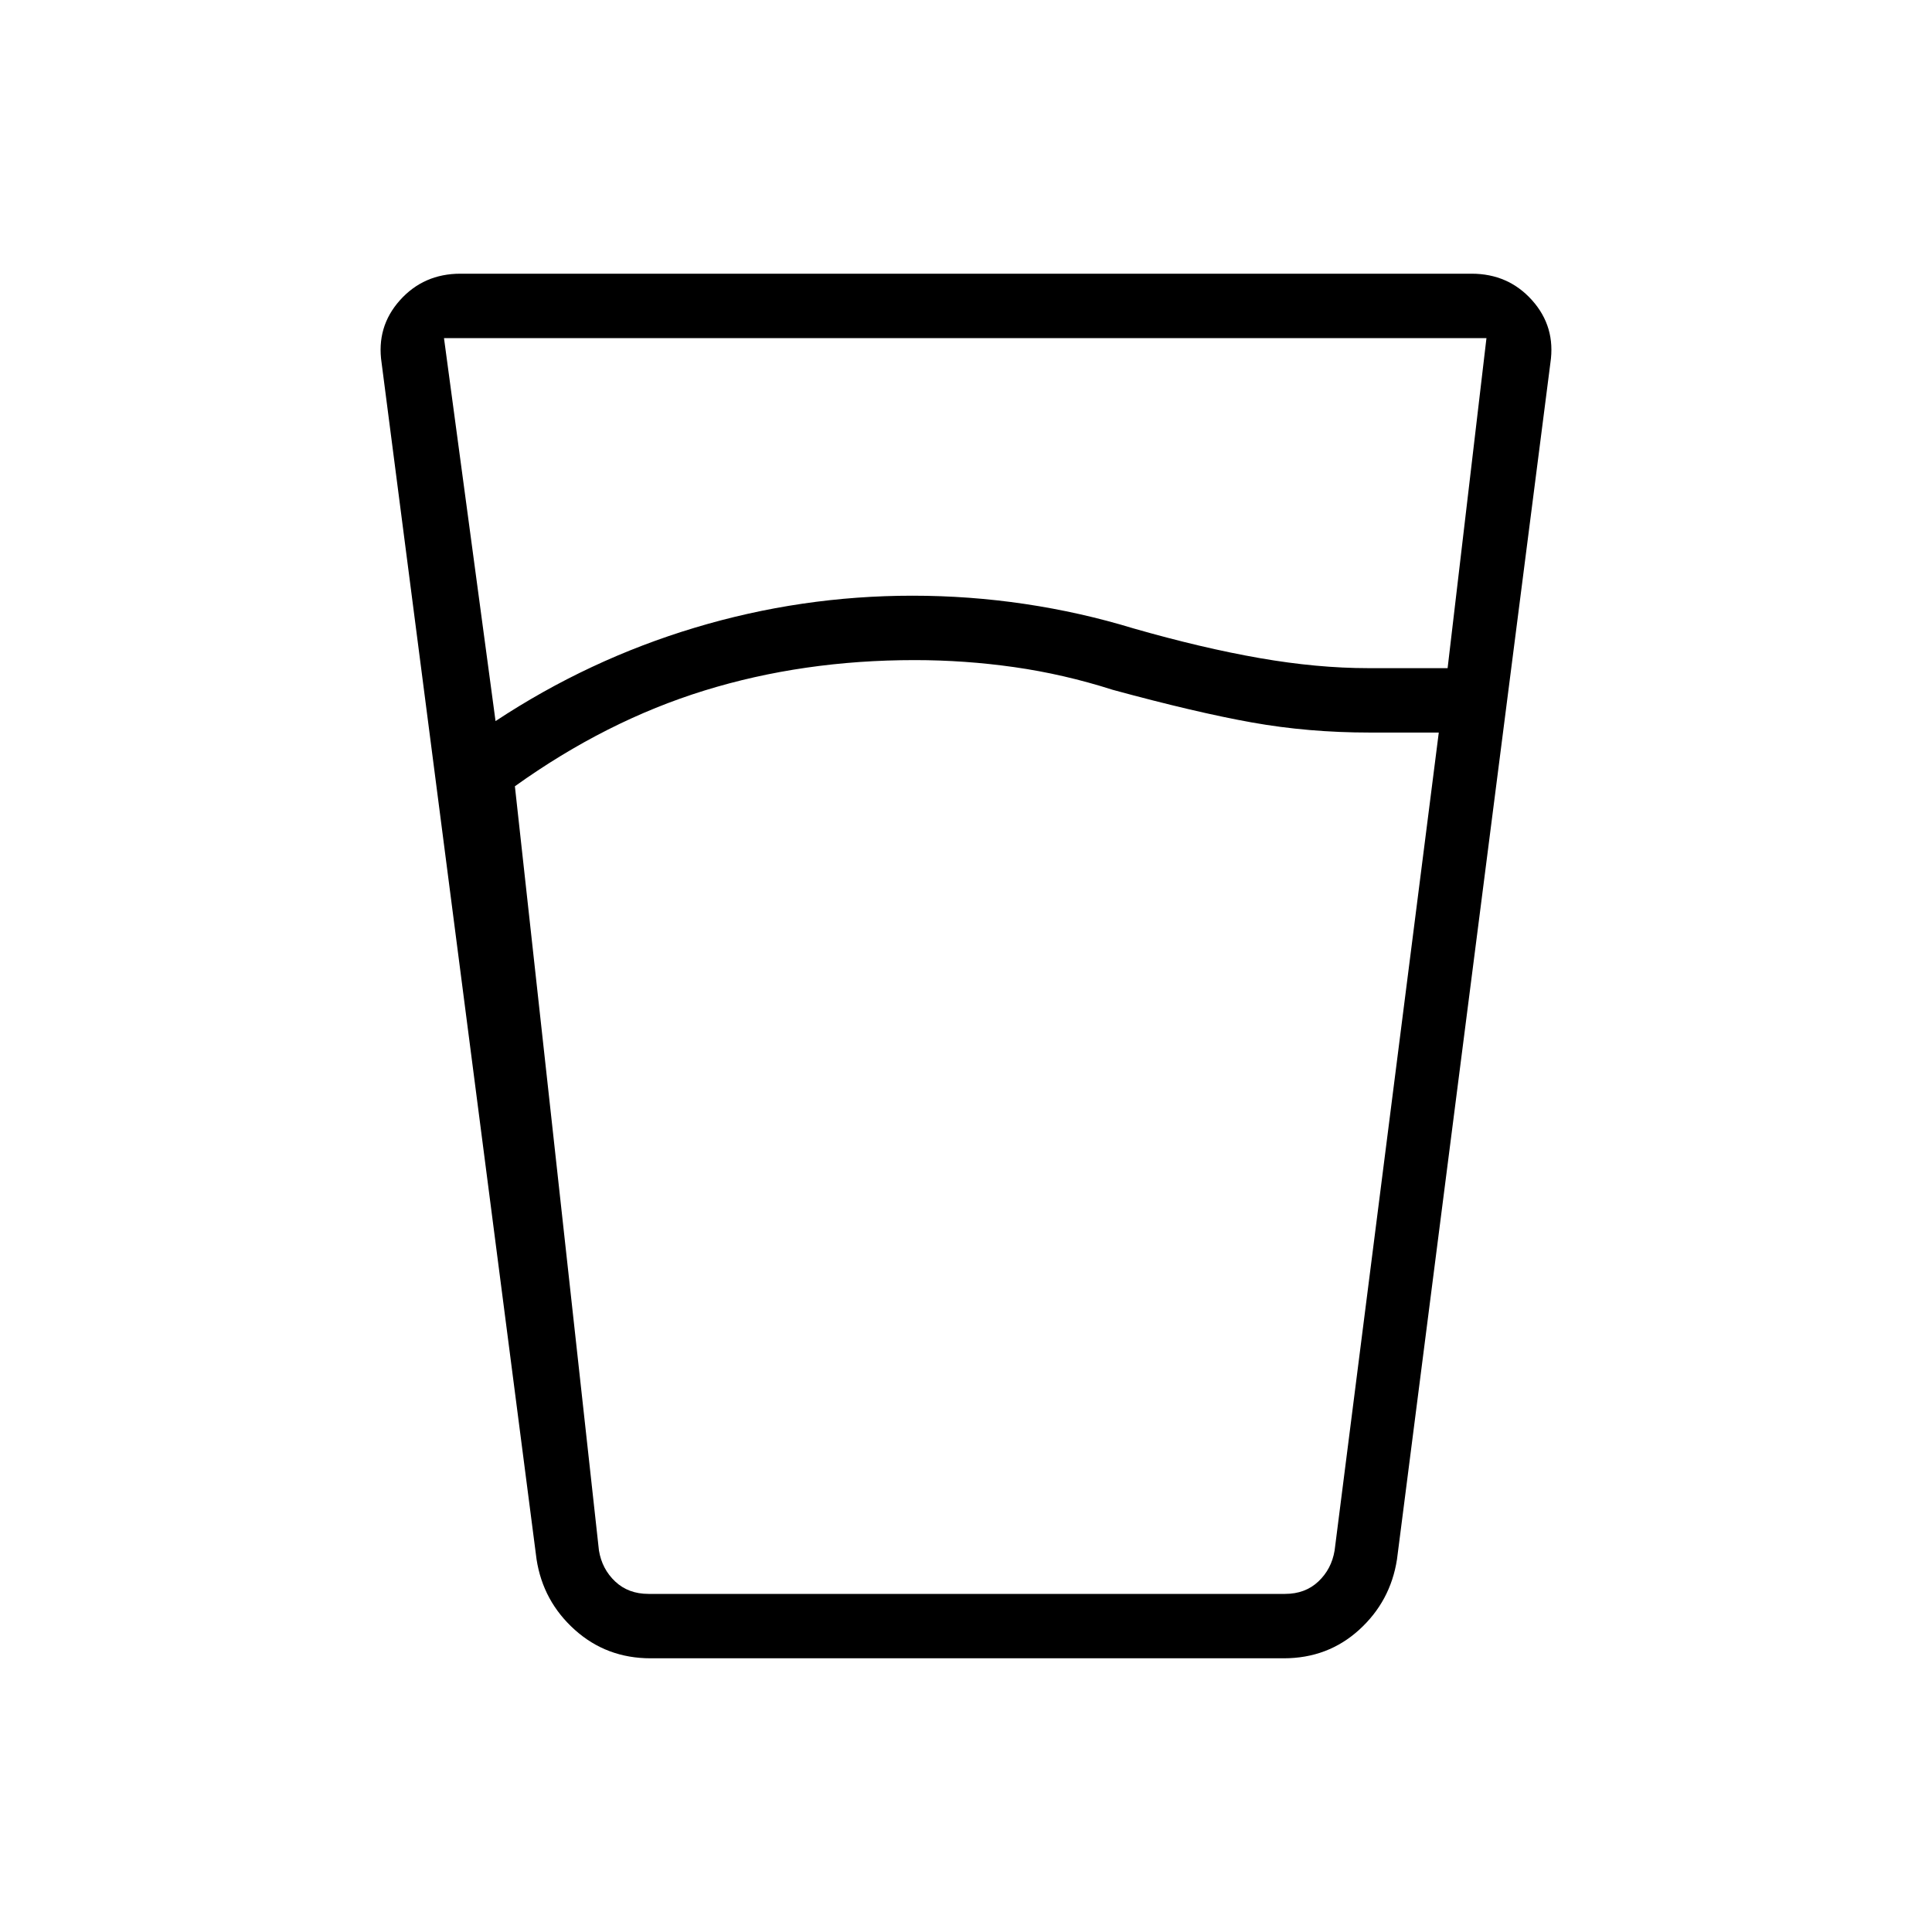 <svg xmlns="http://www.w3.org/2000/svg" height="20" viewBox="0 -960 960 960" width="20"><path d="M454.462-632q-55.539 0-104.424 15.115-48.884 15.116-94.192 47.577l41.769 379.77q1.539 9.23 8.077 15.384Q312.231-168 322.231-168h316.308q10 0 16.538-6.154t8.077-15.384L714.923-596h-34.308q-30.461 0-58.461-5t-69.231-16.231Q528.615-625 504.026-628.5q-24.59-3.5-49.564-3.5Zm-208.231 30.308q46.231-30.539 99.062-46.423Q398.125-664 453.38-664q28.312 0 55.928 4.115 27.615 4.116 53.846 12.116Q597.231-638 625.885-633q28.653 5 53.961 5h39.462l19.307-164h-518l25.616 190.308ZM323.285-136q-21.901 0-37.67-14.154-15.769-14.153-19-35l-77-594.538q-2.692-17.941 9.116-31.125Q210.538-824 228.774-824h502.452q18.236 0 30.043 13.183 11.808 13.184 9.116 31.125l-76.231 594.538q-3.231 20.847-18.804 35Q659.778-136 637.877-136H323.285Zm131.177-32h208.692-365.539 156.847Z"/></svg>